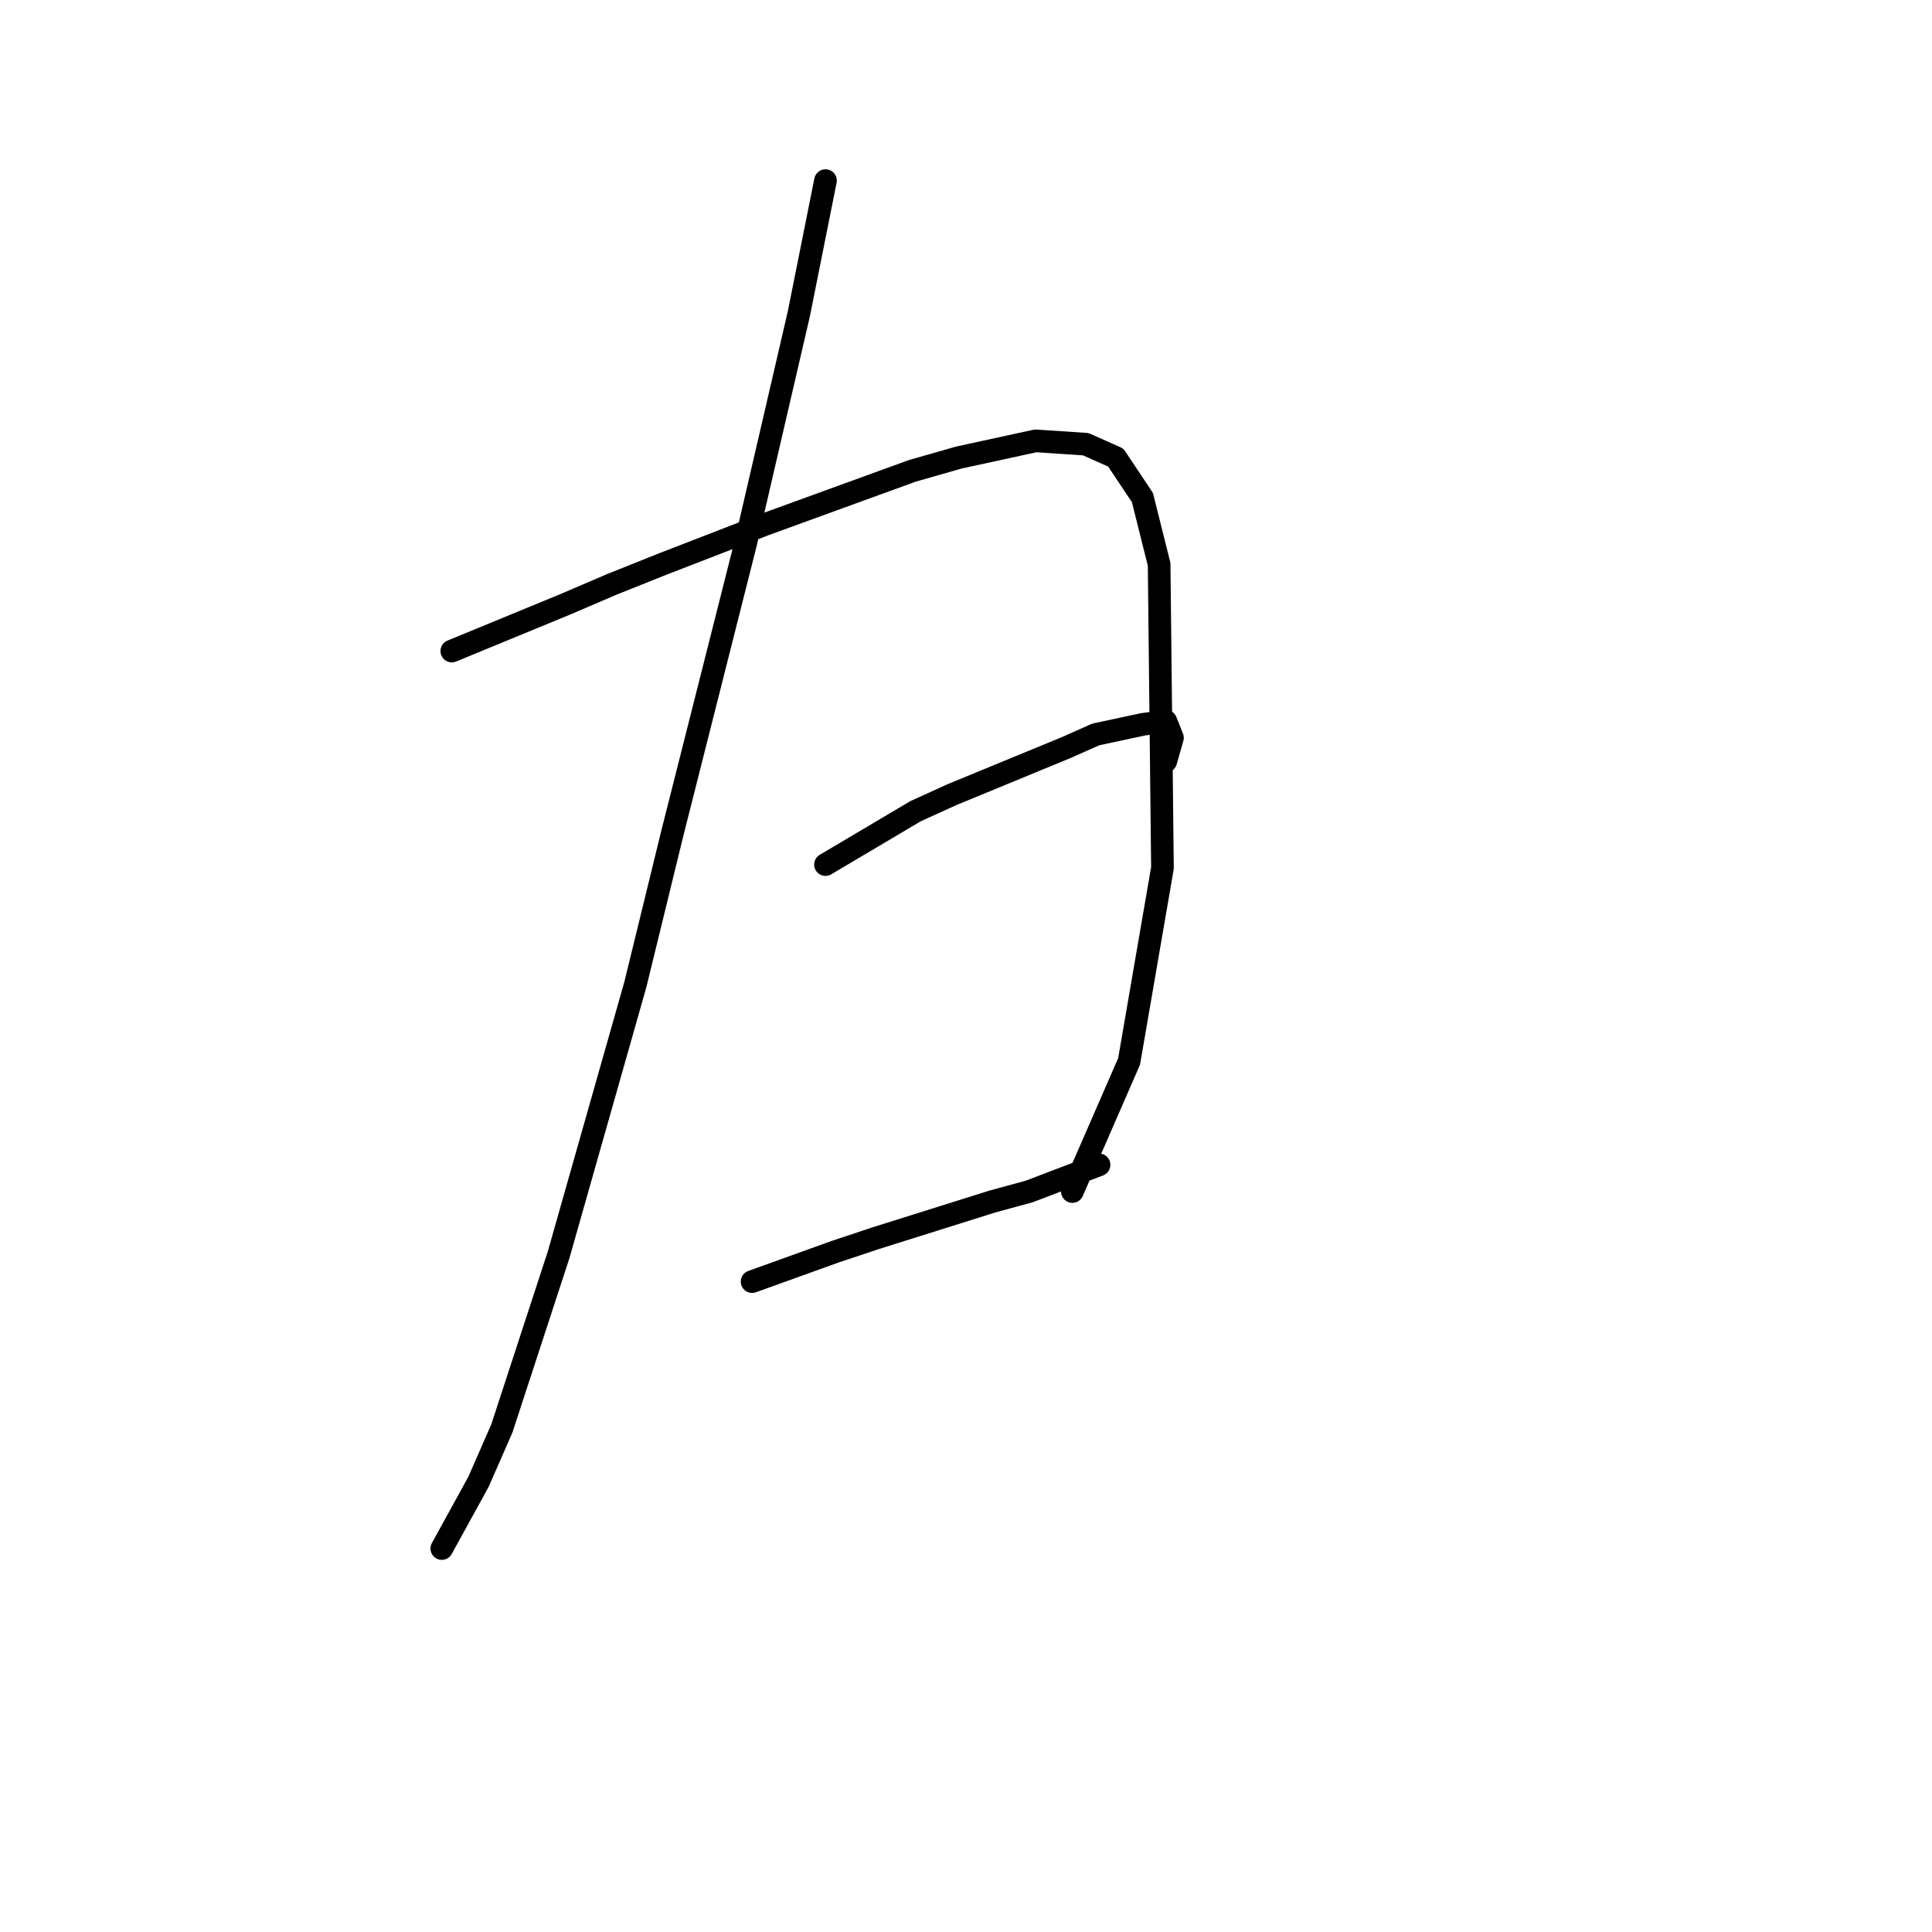 <?xml version="1.0" standalone="no"?>
    <svg width="256" height="256" xmlns="http://www.w3.org/2000/svg" version="1.1">
    <polyline stroke="black" stroke-width="3" stroke-linecap="round" fill="transparent" stroke-linejoin="round" points="109.381 23.933 105.844 41.616 98.771 72.12 89.045 110.582 84.182 130.476 74.014 166.284 66.499 189.273 63.404 196.346 58.541 205.188 58.541 205.188 " />
        <polyline stroke="black" stroke-width="3" stroke-linecap="round" fill="transparent" stroke-linejoin="round" points="59.867 86.267 74.898 80.078 81.087 77.425 87.719 74.773 101.423 69.468 120.875 62.394 127.064 60.626 137.232 58.415 143.864 58.858 147.842 60.626 151.379 65.931 153.59 74.773 154.032 115.002 149.611 140.644 142.095 157.885 142.095 157.885 " />
        <polyline stroke="black" stroke-width="3" stroke-linecap="round" fill="transparent" stroke-linejoin="round" points="109.381 114.56 121.317 107.487 126.18 105.277 141.211 99.087 145.19 97.319 151.379 95.993 154.474 95.551 155.358 97.761 154.474 100.856 154.474 100.856 " />
        <polyline stroke="black" stroke-width="3" stroke-linecap="round" fill="transparent" stroke-linejoin="round" points="99.655 169.821 110.707 165.842 116.012 164.074 131.485 159.211 136.348 157.885 145.632 154.348 145.632 154.348 " />
        </svg>